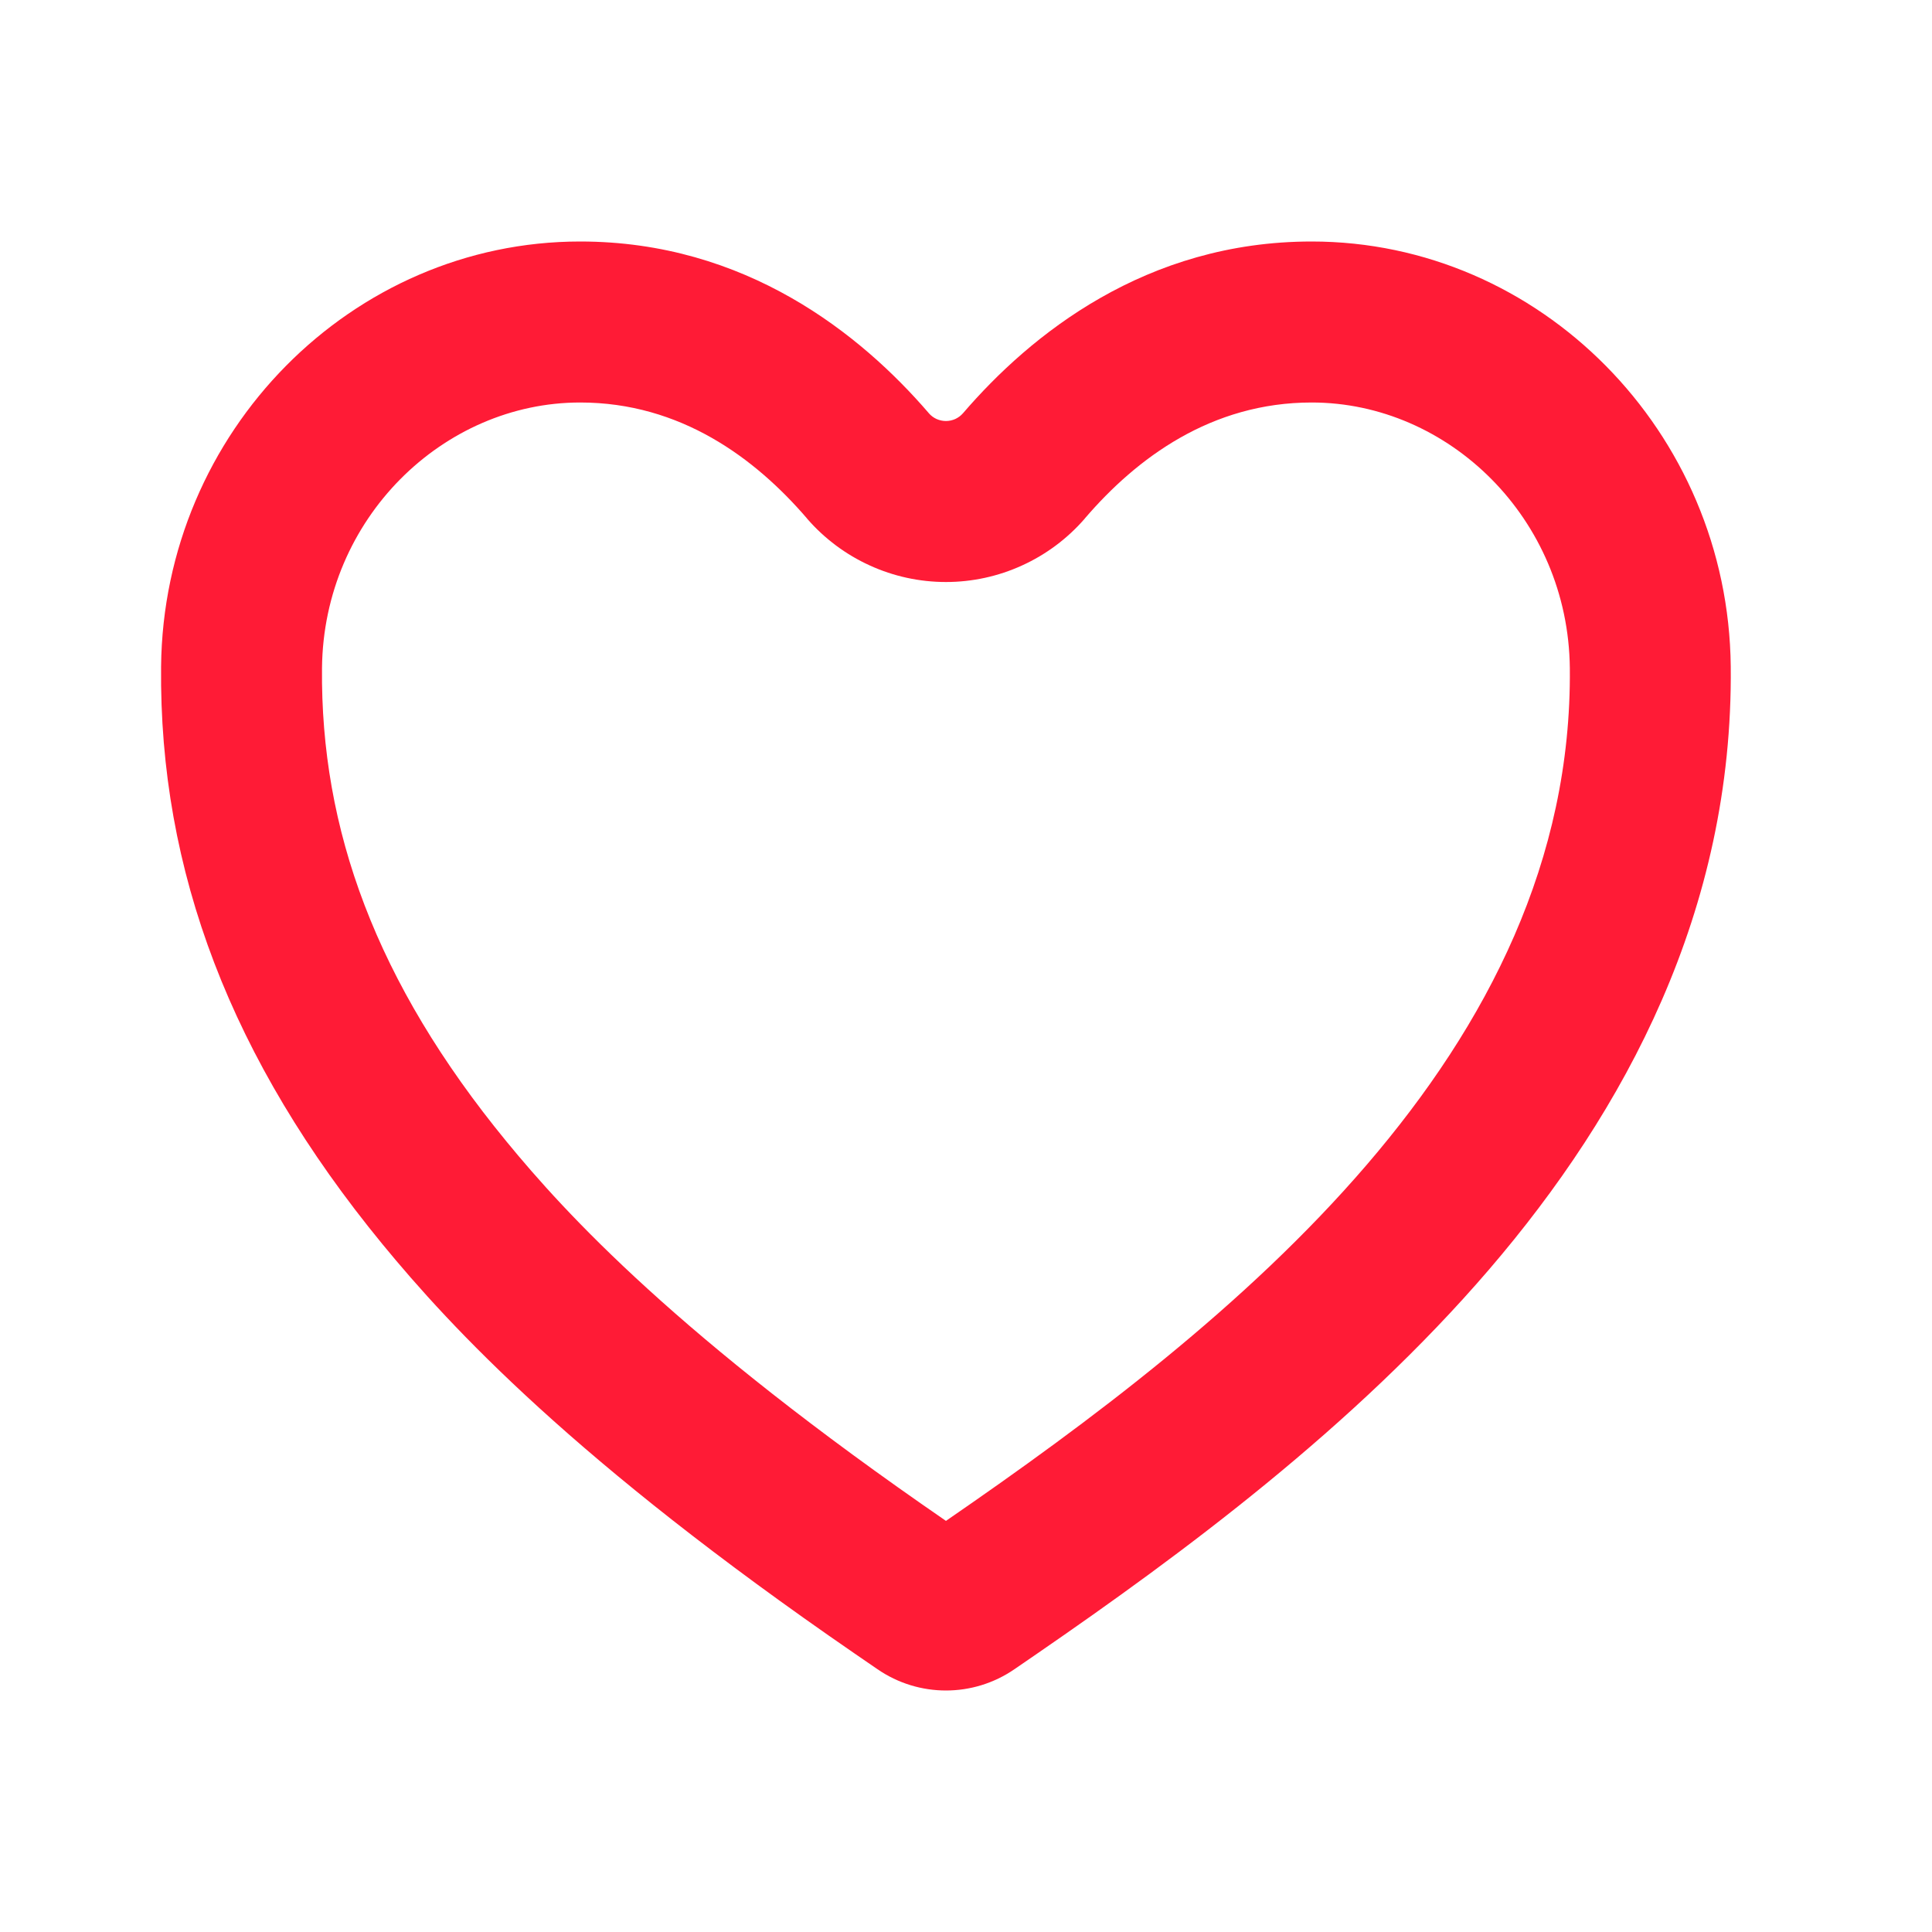 <svg width="24" height="24" viewBox="0 0 24 24" fill="none" xmlns="http://www.w3.org/2000/svg">
<path fill-rule="evenodd" clip-rule="evenodd" d="M6.294 14.183C4.666 12.199 3.981 10.296 4 8.299C4.019 6.44 5.507 5 7.207 5C8.454 5 9.381 5.692 10.022 6.437L10.028 6.445C10.242 6.691 10.507 6.889 10.804 7.024C11.101 7.16 11.424 7.23 11.751 7.23C12.077 7.23 12.4 7.16 12.697 7.024C12.994 6.889 13.259 6.691 13.473 6.445L13.48 6.436C14.12 5.691 15.046 5 16.294 5C17.994 5 19.482 6.44 19.501 8.3C19.548 13.075 15.313 16.442 11.751 18.893C8.416 16.598 7.023 15.071 6.294 14.183ZM11.961 5.135L11.963 5.133C12.802 4.157 14.233 3 16.294 3C19.127 3 21.471 5.36 21.5 8.28C21.531 11.31 20.189 13.8 18.497 15.771C16.82 17.724 14.689 19.299 12.885 20.541L12.601 20.736C12.089 21.088 11.413 21.088 10.901 20.736L10.617 20.541C7.137 18.147 5.603 16.494 4.748 15.452C2.873 13.166 1.975 10.819 2.001 8.28C2.03 5.36 4.374 3 7.207 3C9.265 3 10.695 4.154 11.535 5.129L11.538 5.133M11.961 5.135C11.935 5.165 11.903 5.188 11.867 5.205C11.831 5.221 11.791 5.23 11.751 5.23C11.71 5.23 11.671 5.221 11.634 5.205C11.597 5.188 11.565 5.164 11.538 5.133" fill="#FF1B36"/>
</svg>
